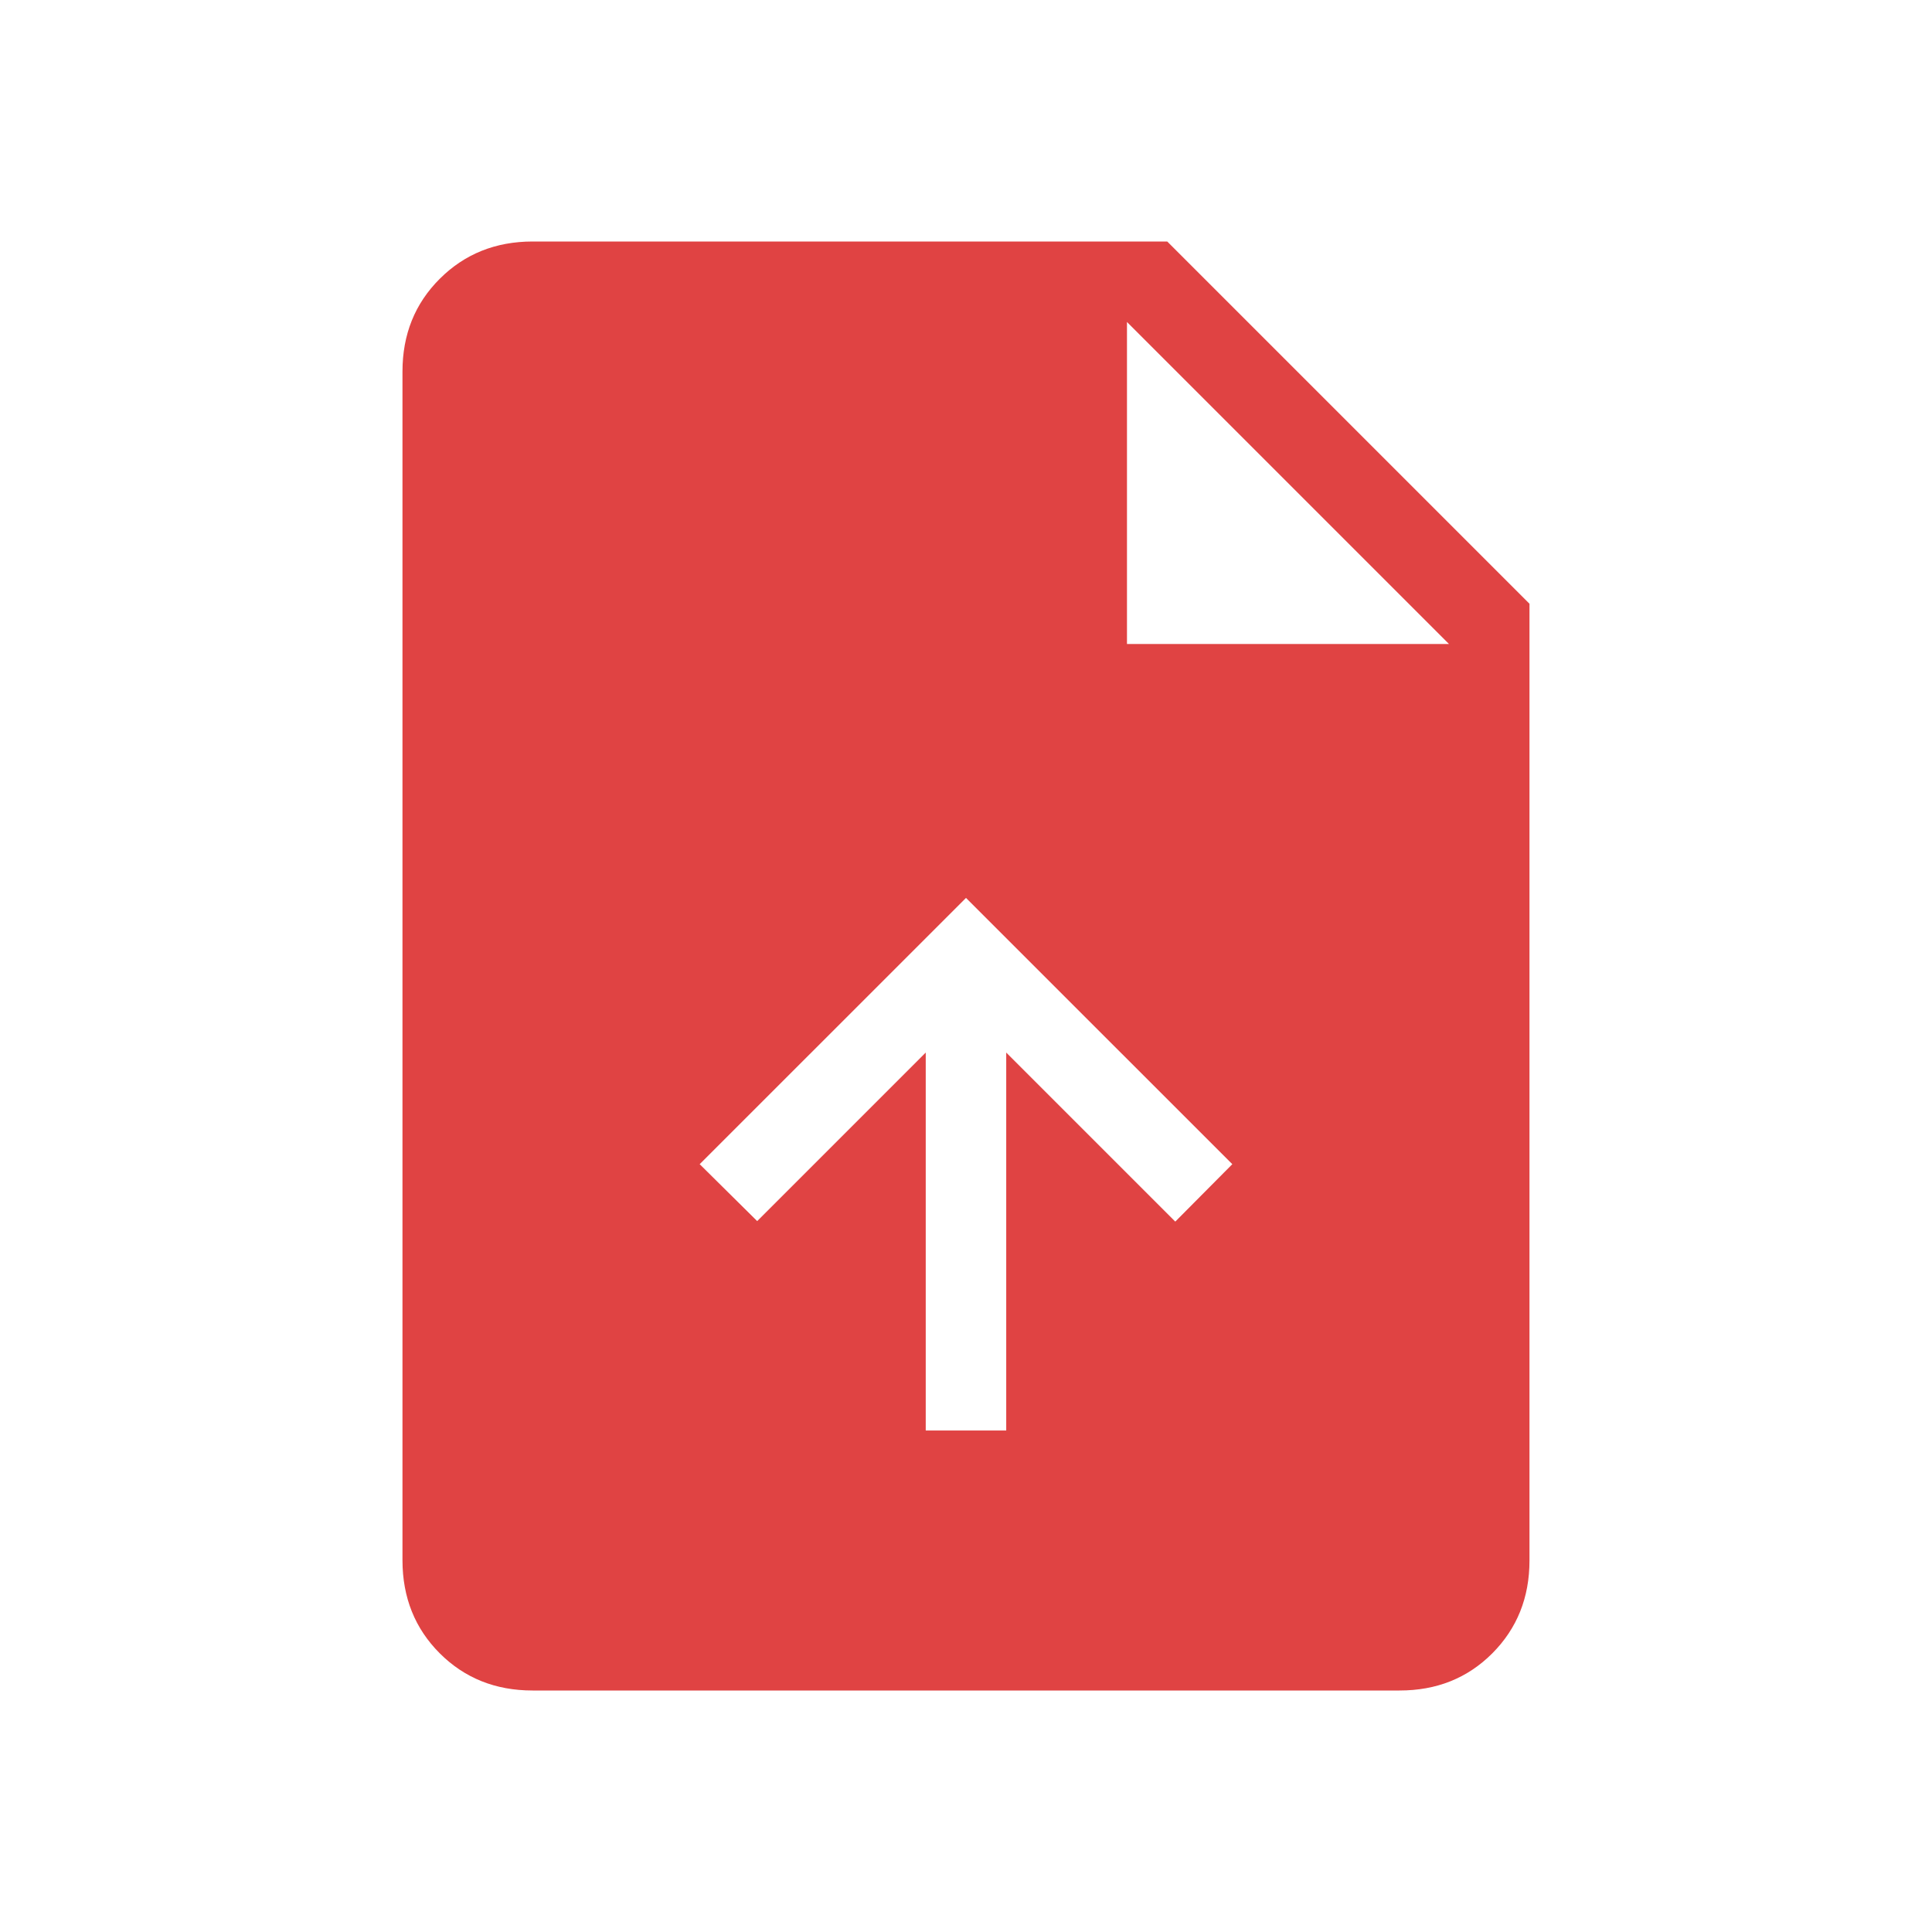<svg width="50" height="50" viewBox="0 0 50 50" fill="none" xmlns="http://www.w3.org/2000/svg">
<path d="M23.958 37.021H26.041V27.24L30.416 31.615L31.892 30.129L25 23.238L18.108 30.129L19.596 31.602L23.958 27.24V37.021ZM13.783 43.75C12.823 43.75 12.023 43.429 11.381 42.788C10.739 42.146 10.418 41.345 10.416 40.385V9.615C10.416 8.656 10.738 7.856 11.381 7.215C12.024 6.573 12.825 6.251 13.783 6.25H30.208L39.583 15.625V40.385C39.583 41.344 39.262 42.144 38.621 42.788C37.979 43.431 37.178 43.751 36.217 43.75H13.783ZM29.166 16.667H37.5L29.166 8.333V16.667Z" fill="#E04343"/>
</svg>
